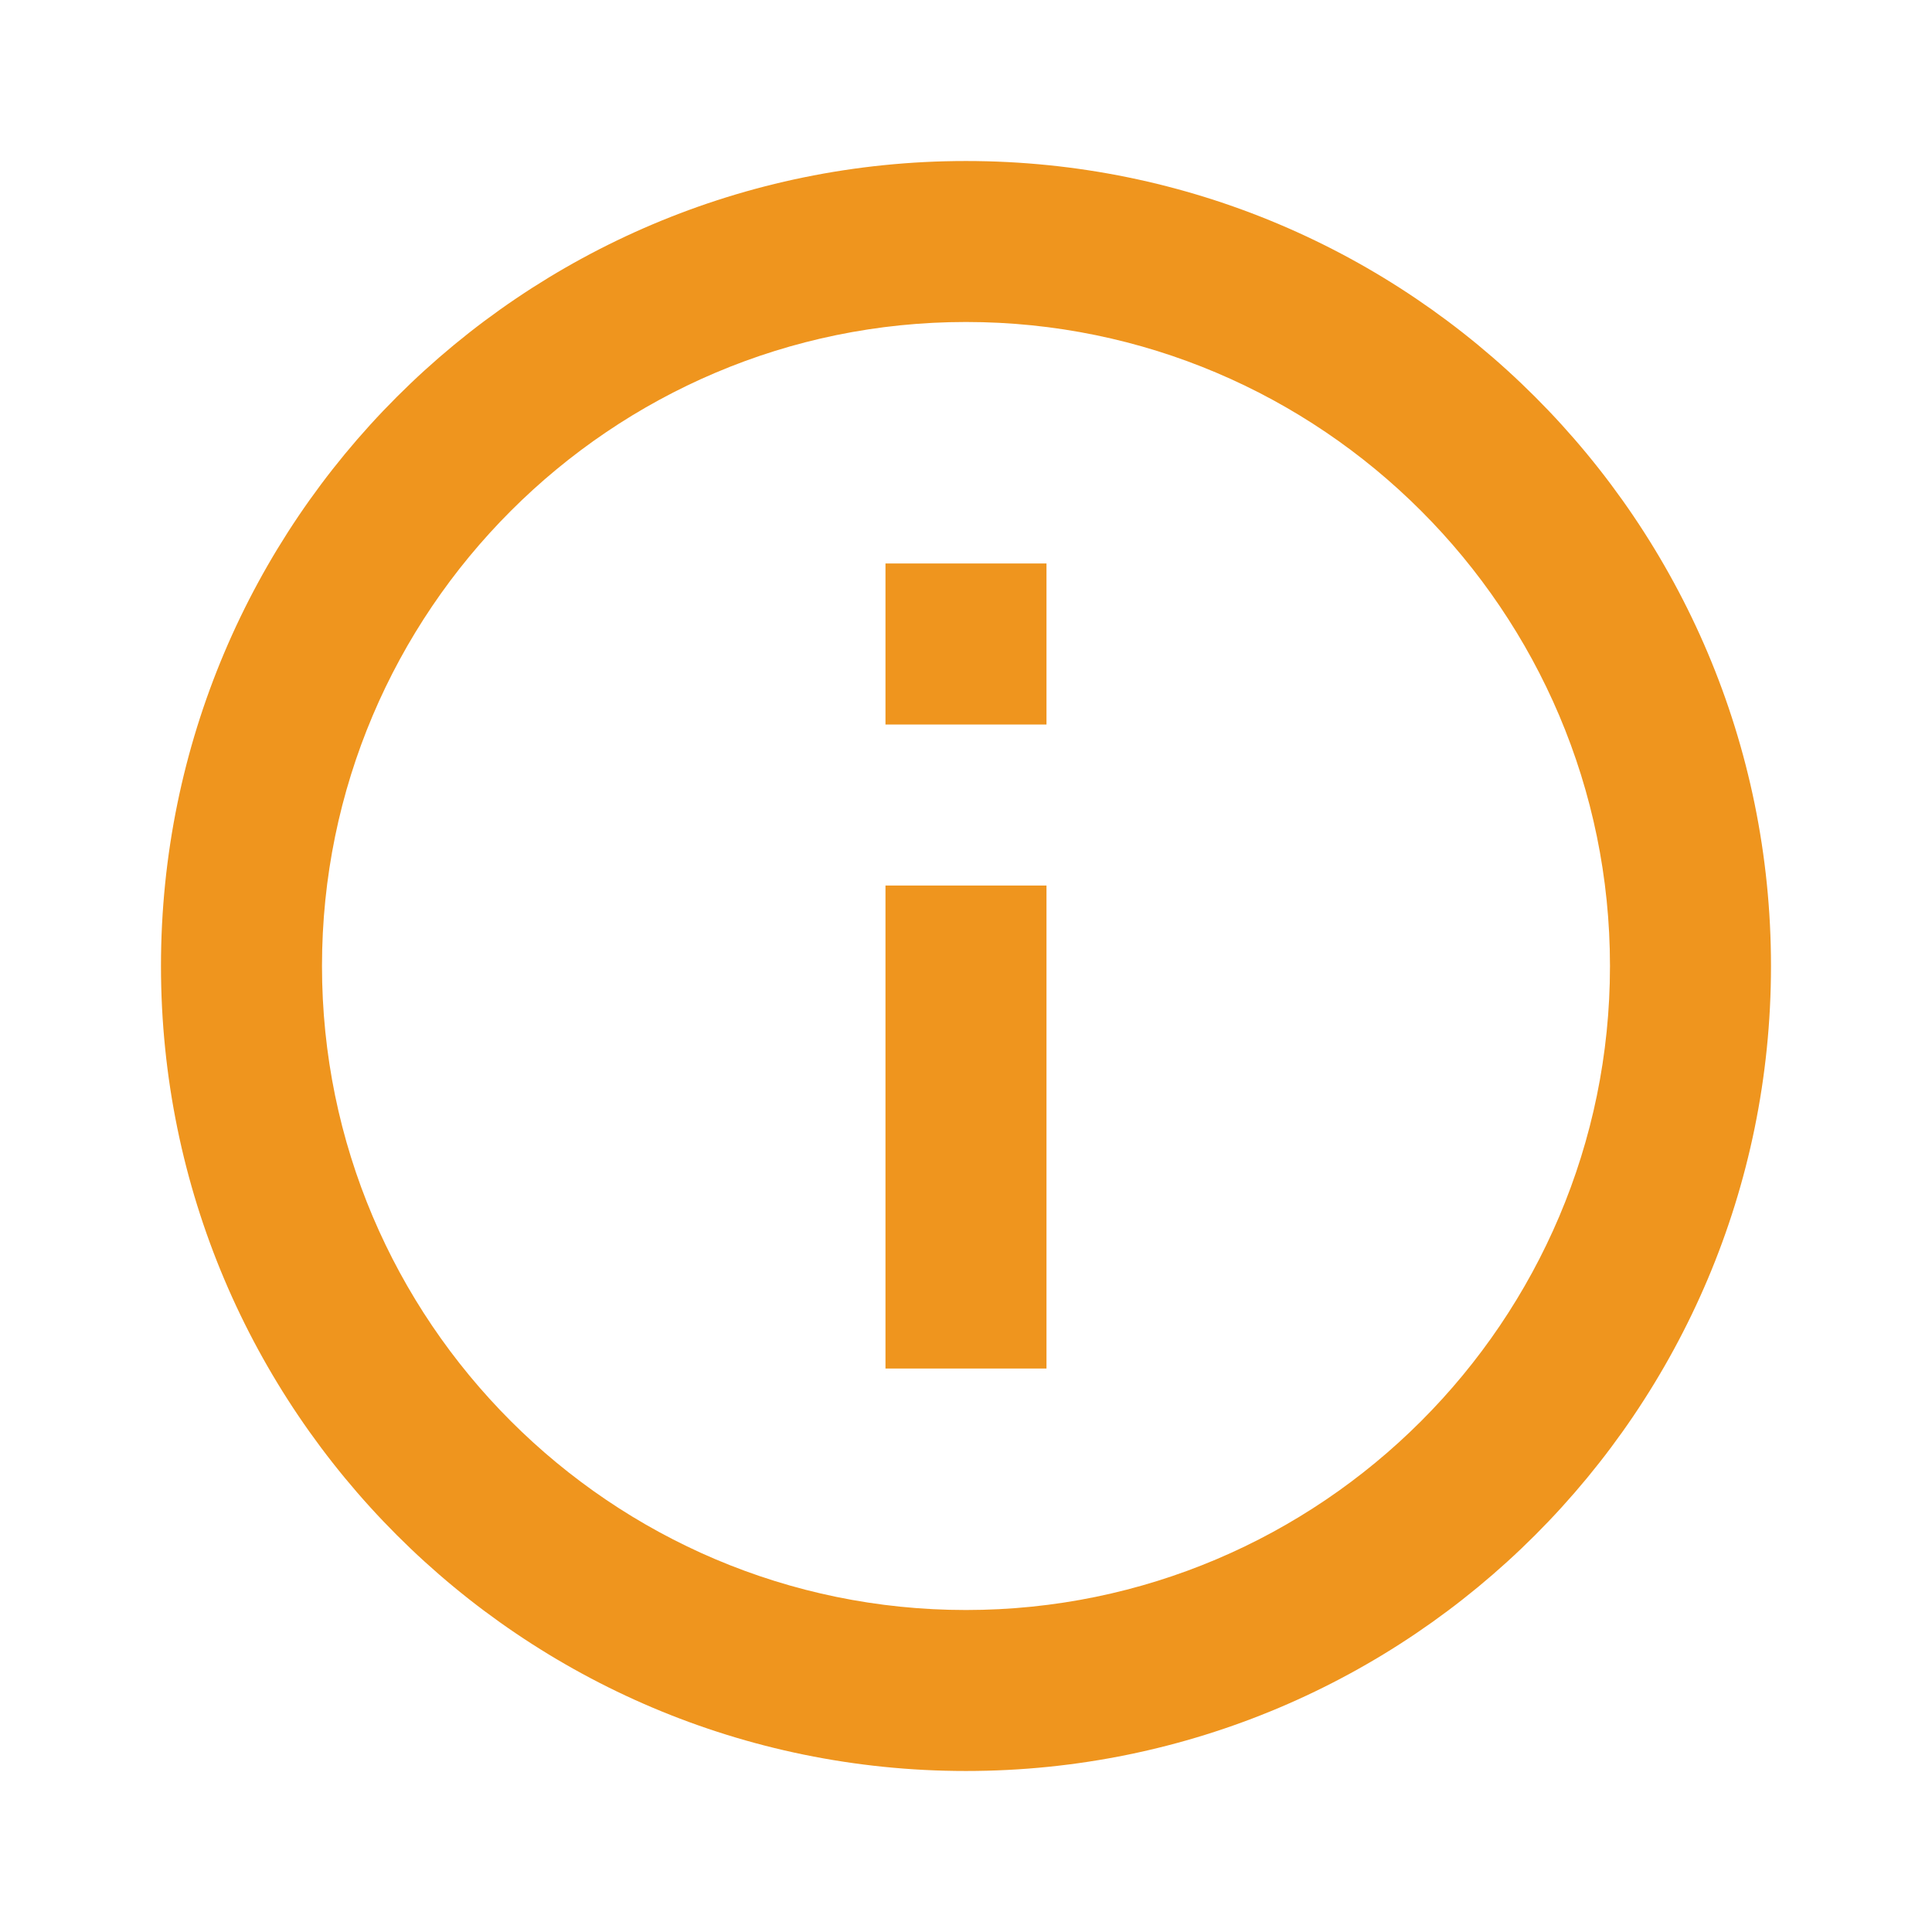 <svg width="56" height="56" viewBox="0 0 56 56" fill="none" xmlns="http://www.w3.org/2000/svg">
<g id="Icons/action/radio_on-Copy">
<path id="Shape" fill-rule="evenodd" clip-rule="evenodd" d="M25.666 16.333H30.333V21H25.666V16.333ZM25.666 25.667H30.333V39.667H25.666V25.667ZM27.999 4.667C15.119 4.667 4.666 15.12 4.666 28C4.666 40.88 15.119 51.333 27.999 51.333C40.879 51.333 51.333 40.88 51.333 28C51.333 15.12 40.879 4.667 27.999 4.667ZM27.999 46.667C17.709 46.667 9.333 38.29 9.333 28C9.333 17.71 17.709 9.333 27.999 9.333C38.289 9.333 46.666 17.71 46.666 28C46.666 38.29 38.289 46.667 27.999 46.667Z" fill="#EF951E"/>
</g>
</svg>

